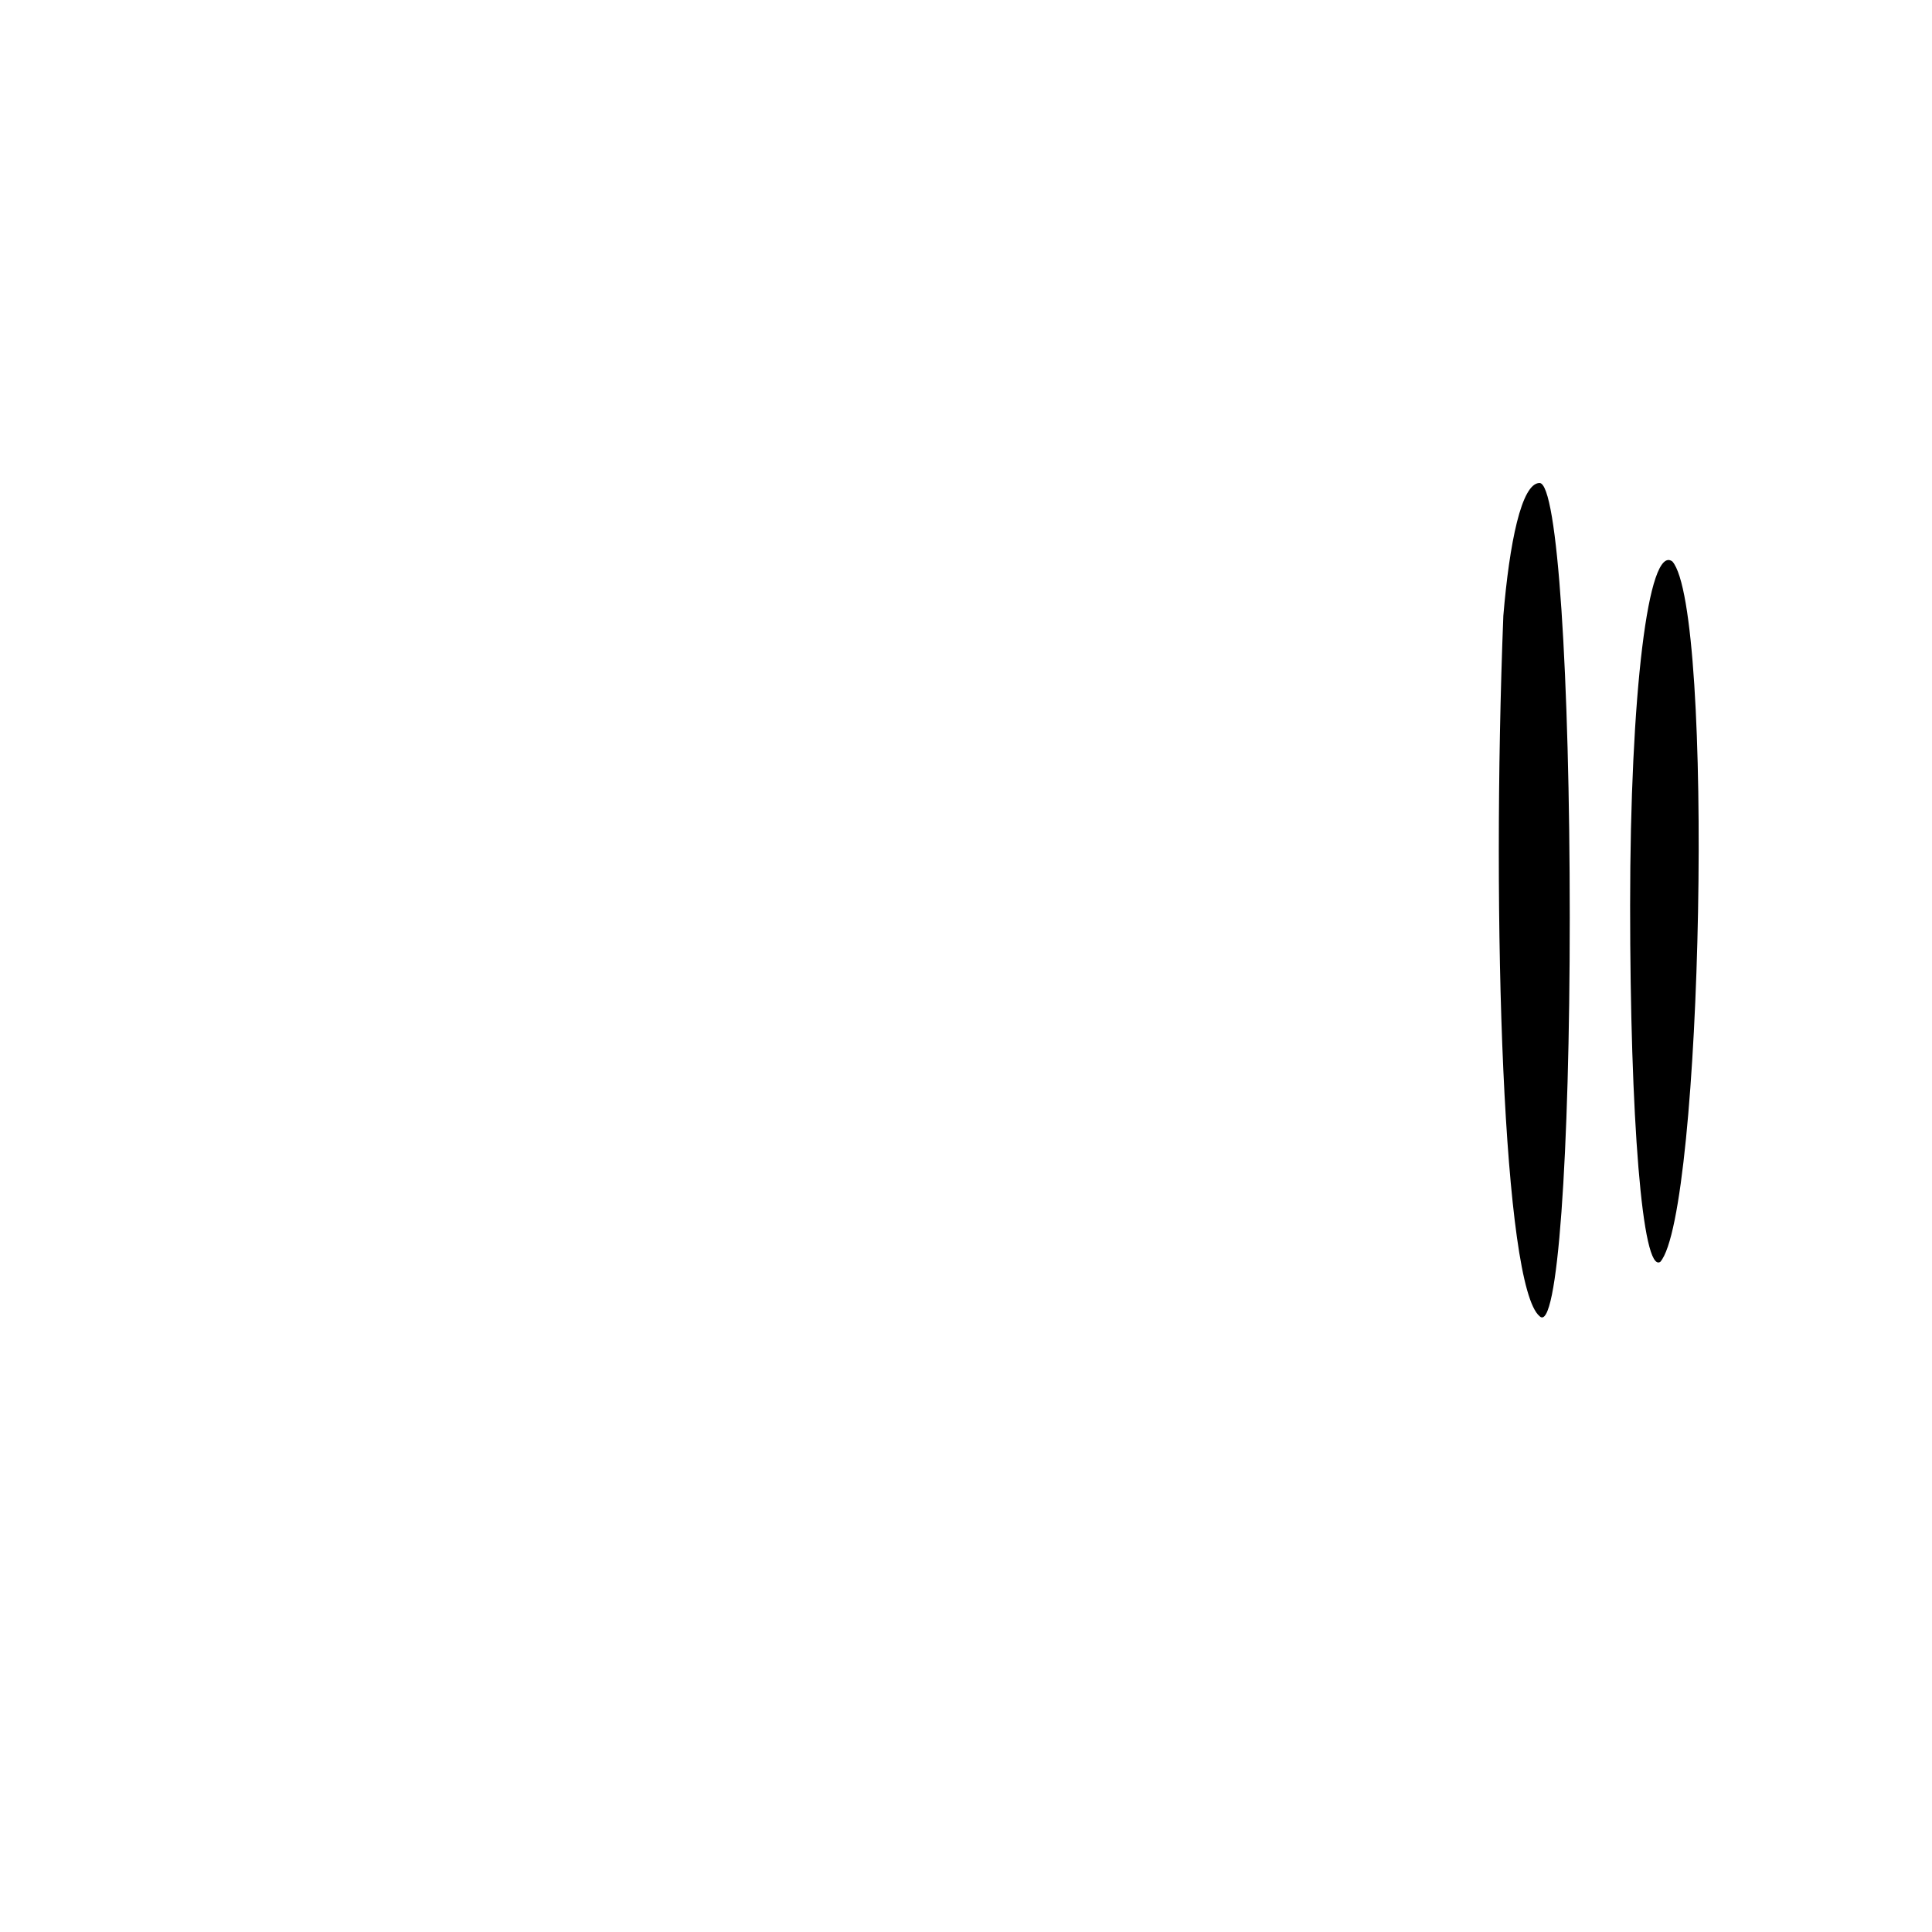 <?xml version="1.0" standalone="no"?>
<!DOCTYPE svg PUBLIC "-//W3C//DTD SVG 20010904//EN"
 "http://www.w3.org/TR/2001/REC-SVG-20010904/DTD/svg10.dtd">
<svg version="1.0" xmlns="http://www.w3.org/2000/svg"
 width="32pt" height="32pt" viewBox="0 0 32 32"
 preserveAspectRatio="xMidYMid meet">
<g transform="translate(0,32) scale(0.1,-0.1)"
fill="#000000" stroke="none">
<path fill="#000000" stroke="none" d="M249 218 c-2 -51 0 -111 6 -116 3 -3 5
27 5 66 0 40 -2 72 -5 72 -3 0 -5 -10 -6 -22z"/>
<path fill="#000000" stroke="none" d="M270 170 c0 -35 2 -61 5 -59 7 8 9 108
2 116 -4 3 -7 -22 -7 -57z"/>
</g>
</svg>
